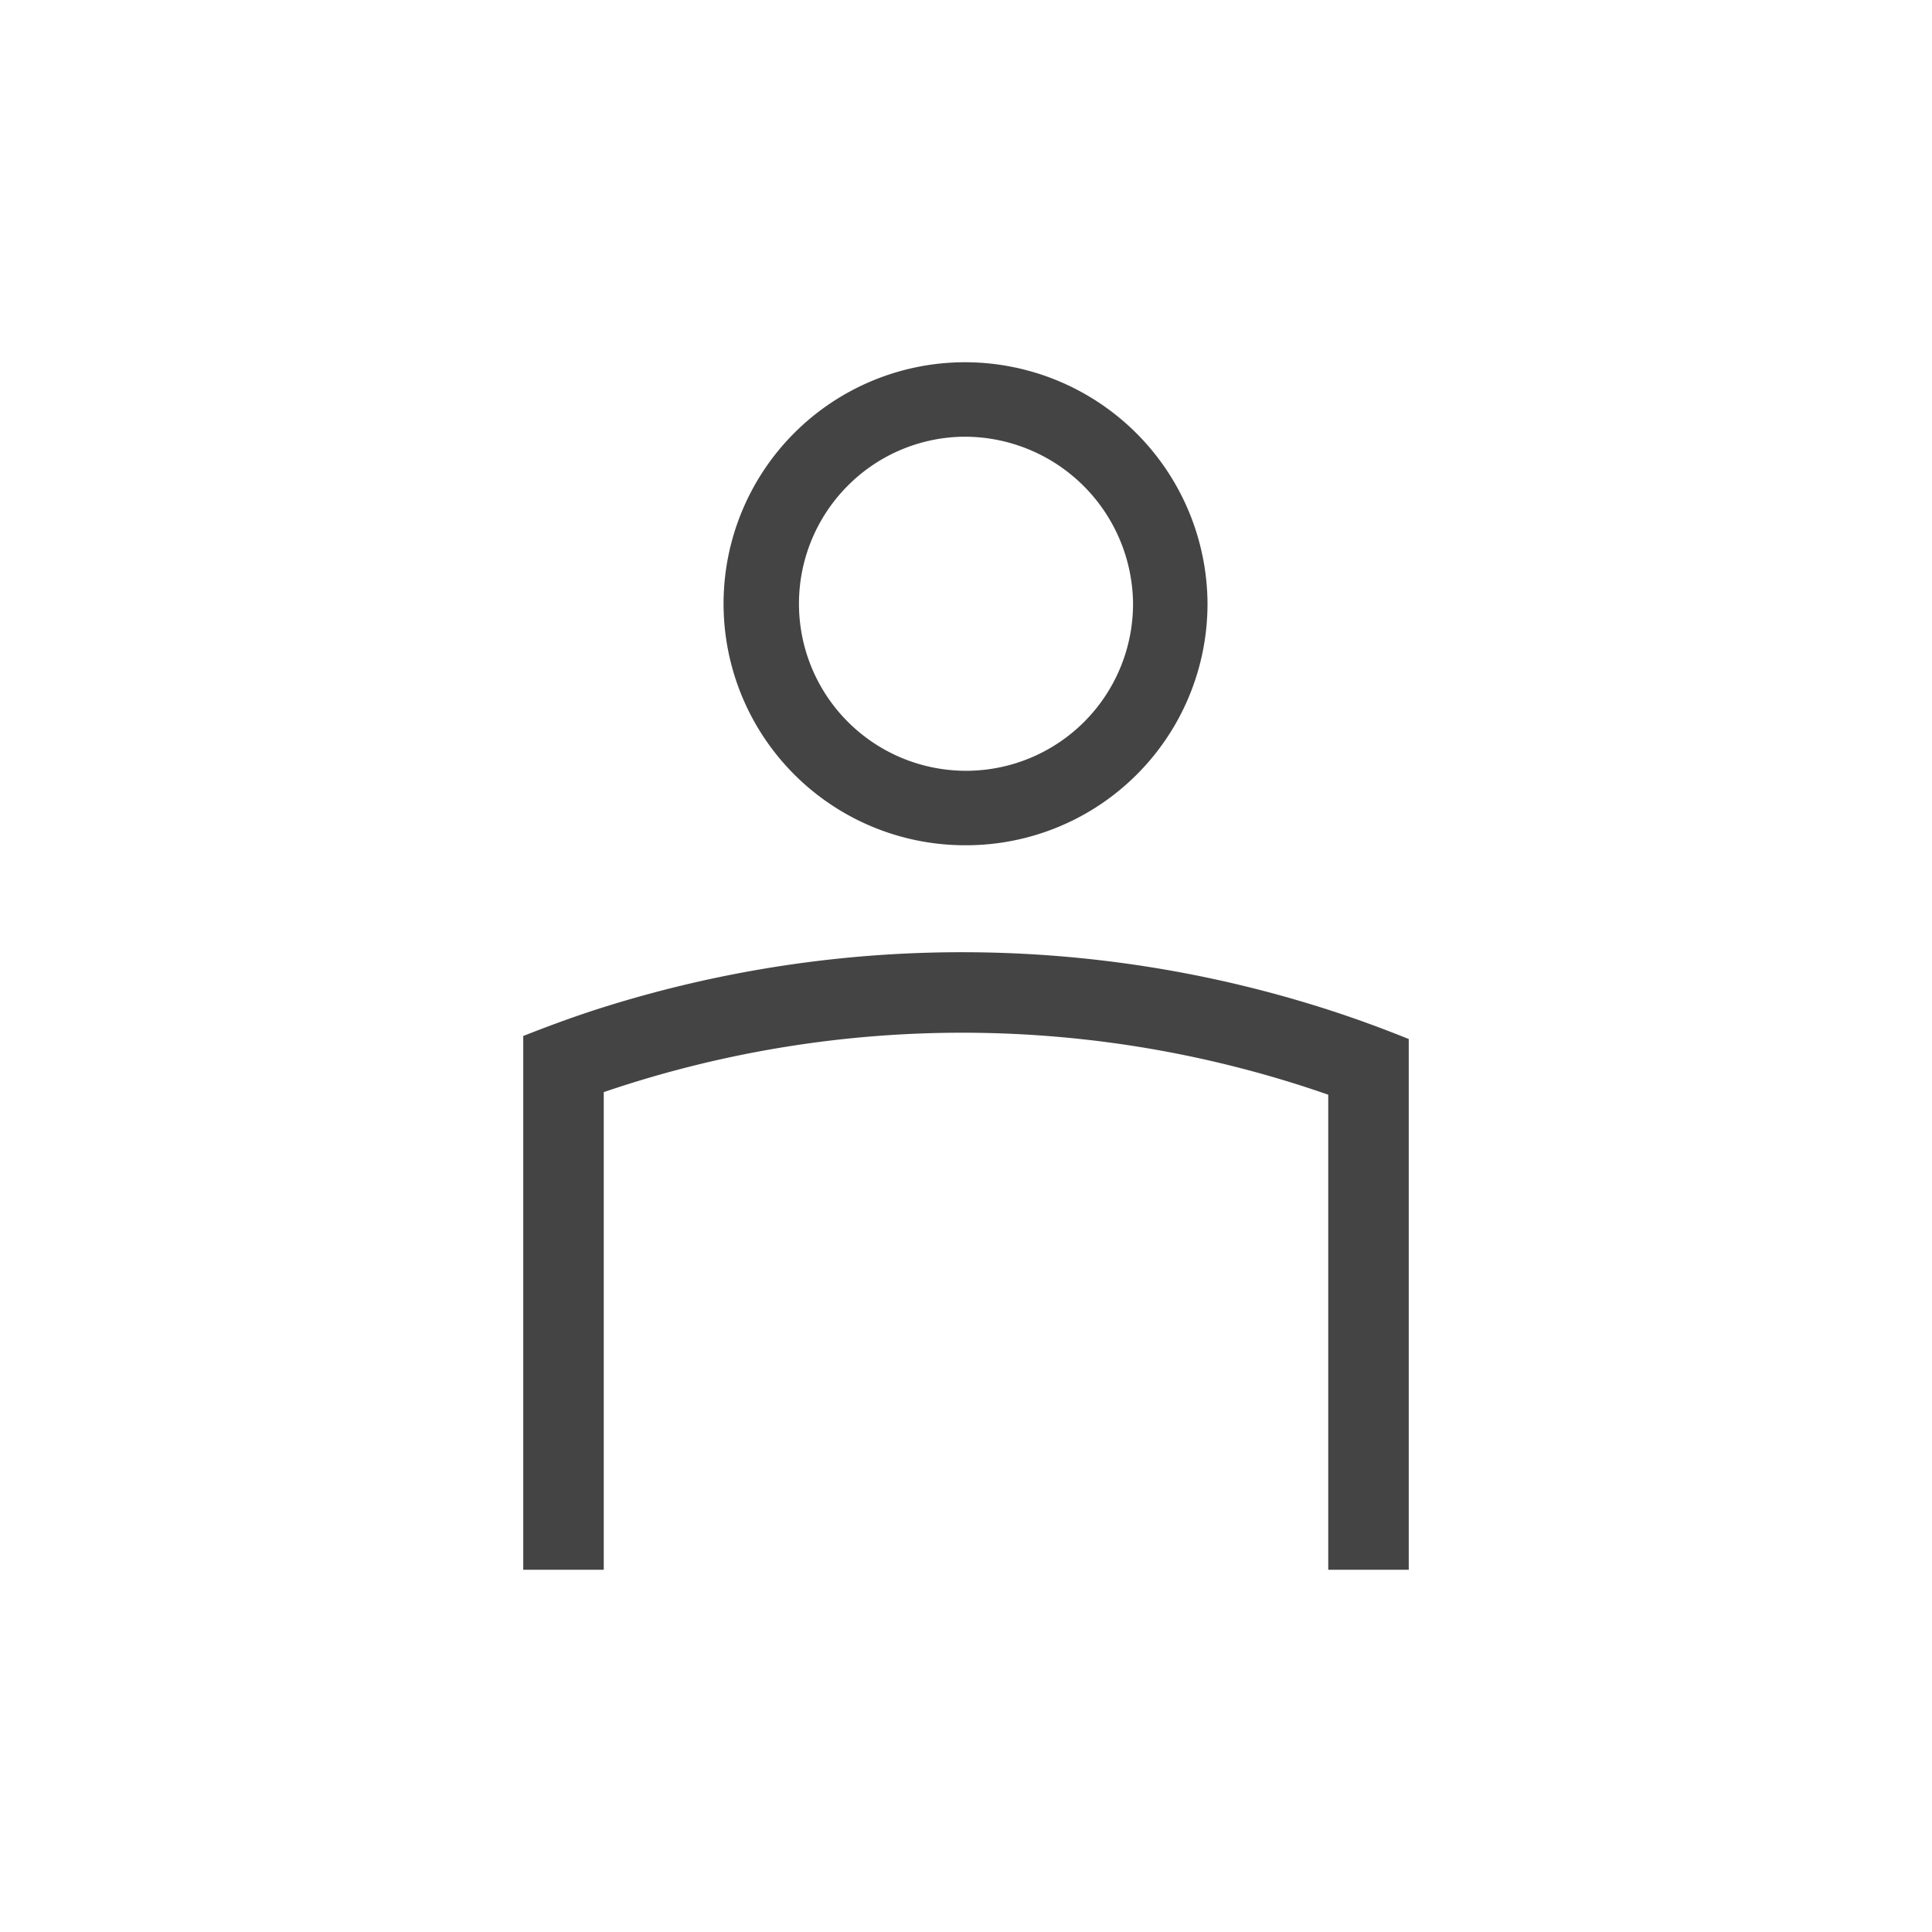 <svg id="default" xmlns="http://www.w3.org/2000/svg" viewBox="0 0 96 96"><title>profile_96_navigation_default</title><path d="M48,42h.093A11.998,11.998,0,0,0,60,29.907,12.055,12.055,0,0,0,47.907,18,12,12,0,0,0,48,42ZM42.085,24.176A8.248,8.248,0,0,1,47.921,21.7,8.371,8.371,0,0,1,56.3,29.936,8.298,8.298,0,0,1,48.093,38.3H48a8.301,8.301,0,0,1-5.915-14.124Z" fill="#444"/><path d="M66,50.173a59.397,59.397,0,0,0-36-.129c-1.357.427-2.687.914-4,1.434V78h4V54.267a55.225,55.225,0,0,1,36,.129V78h4V51.629C68.688,51.099,67.356,50.61,66,50.173Z" fill="#444"/></svg>
